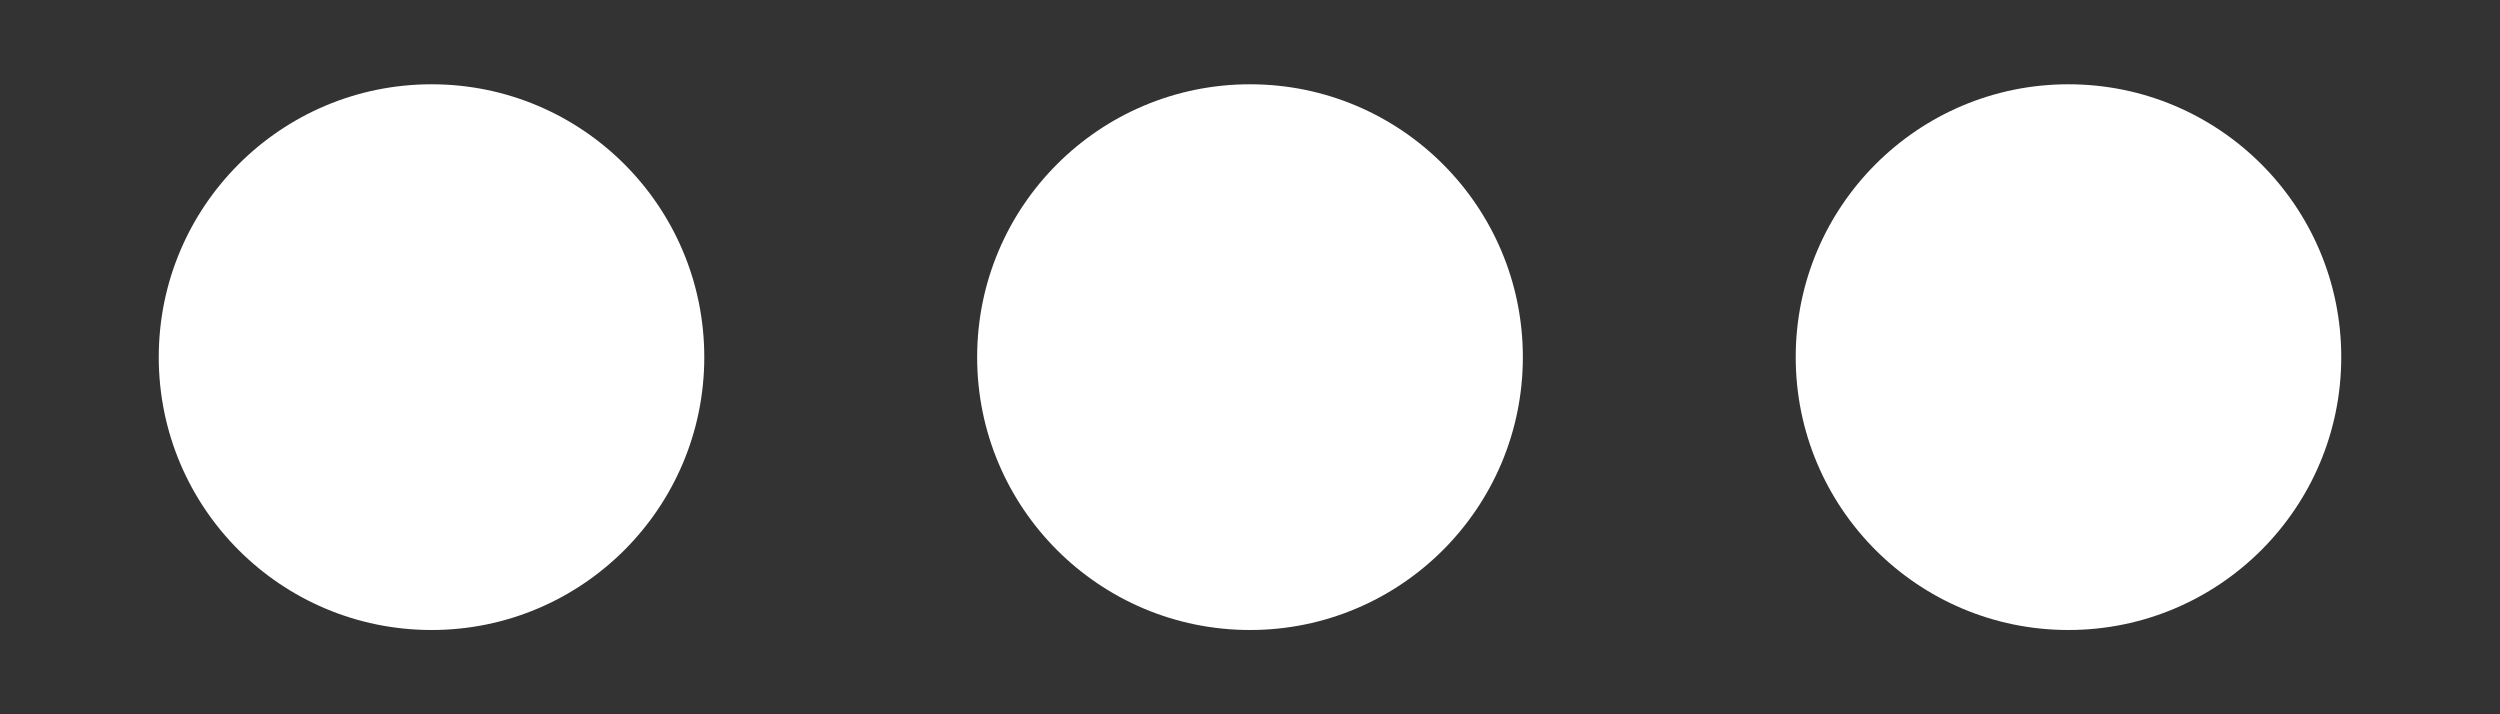 <svg width="14" height="4" viewBox="0 0 14 4" fill="none" xmlns="http://www.w3.org/2000/svg">
<rect x="0" y="0" width="14" height="4" fill="#333333" stroke="none"/>
<path fill-rule="evenodd" clip-rule="evenodd" d="M3.944 2C3.944 2.844 3.26 3.528 2.417 3.528C1.573 3.528 0.889 2.844 0.889 2C0.889 1.156 1.573 0.472 2.417 0.472C3.26 0.472 3.944 1.156 3.944 2ZM8.528 2C8.528 2.844 7.844 3.528 7 3.528C6.156 3.528 5.472 2.844 5.472 2C5.472 1.156 6.156 0.472 7 0.472C7.844 0.472 8.528 1.156 8.528 2ZM11.583 3.528C12.427 3.528 13.111 2.844 13.111 2C13.111 1.156 12.427 0.472 11.583 0.472C10.74 0.472 10.056 1.156 10.056 2C10.056 2.844 10.74 3.528 11.583 3.528Z" fill="white"/>
</svg>
